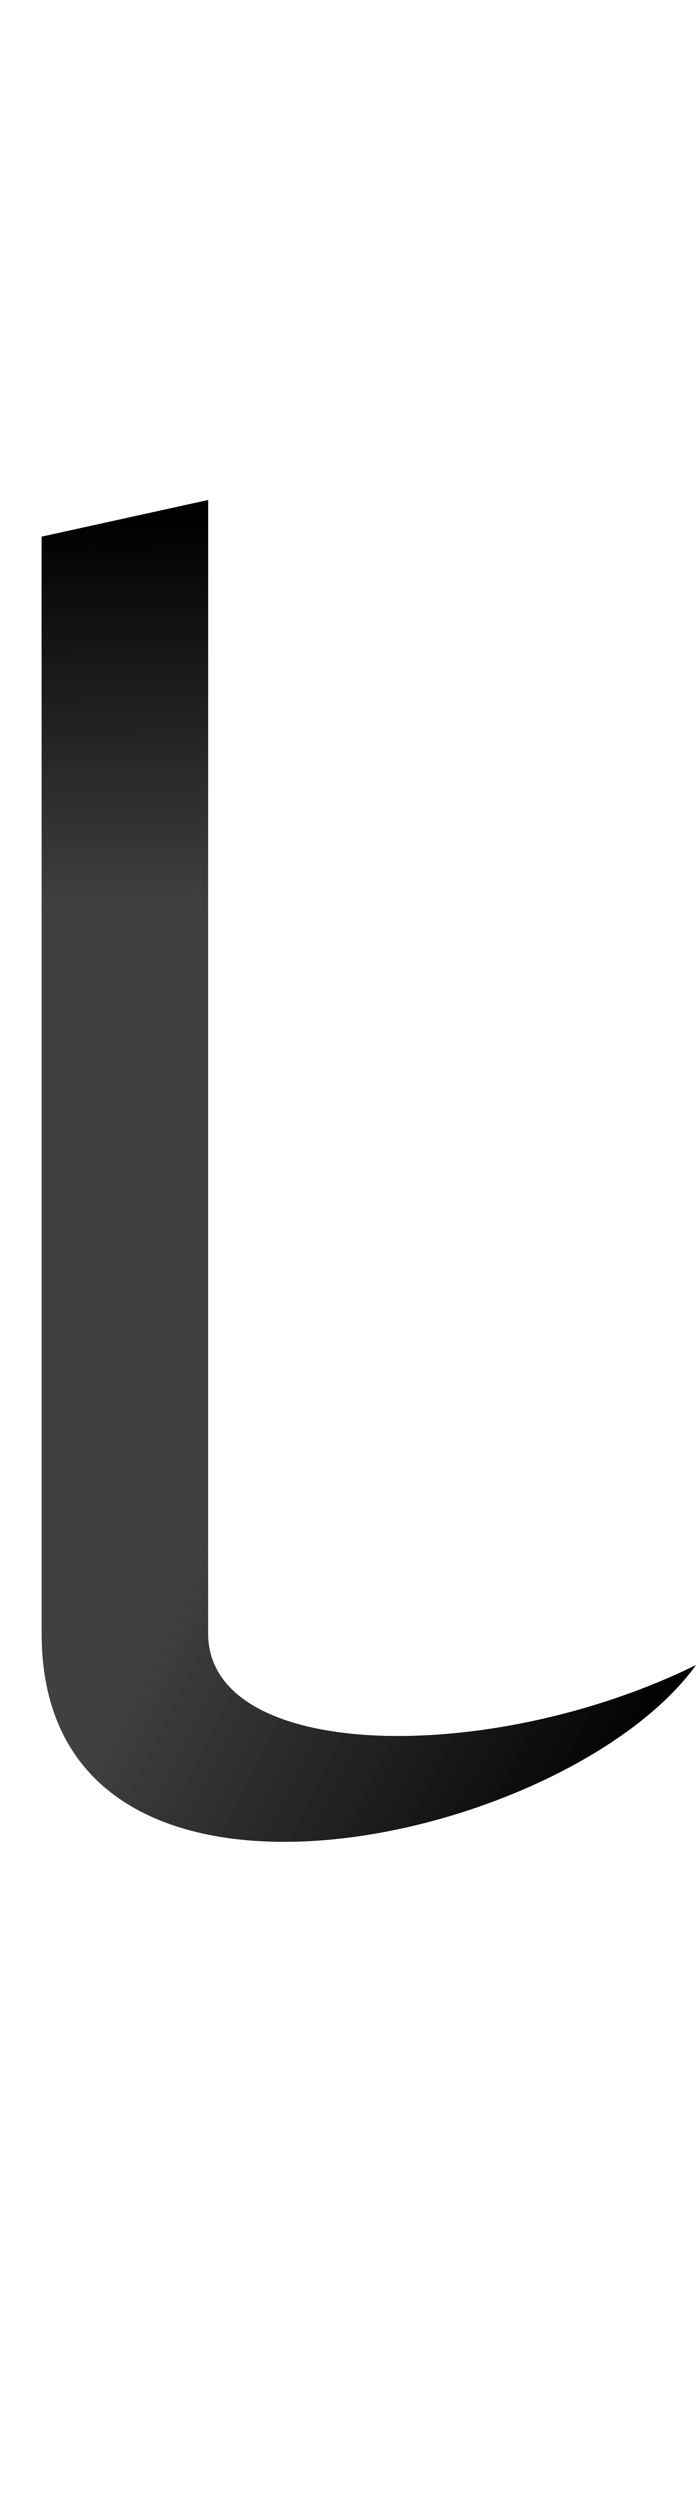 <?xml version="1.0" encoding="UTF-8" standalone="no"?>
<svg
   version="1.1"
   viewBox="0 0 418.0 1500.0"
   width="418.0"
   height="1500.0"
   id="svg109"
   sodipodi:docname="alef-ar.2.svg"
   inkscape:version="1.1.1 (c3084ef, 2021-09-22)"
   xmlns:inkscape="http://www.inkscape.org/namespaces/inkscape"
   xmlns:sodipodi="http://sodipodi.sourceforge.net/DTD/sodipodi-0.dtd"
   xmlns:xlink="http://www.w3.org/1999/xlink"
   xmlns="http://www.w3.org/2000/svg"
   xmlns:svg="http://www.w3.org/2000/svg">
  <defs
     id="defs111">
    <linearGradient
       inkscape:collect="always"
       id="linearGradient2260">
      <stop
         style="stop-color:#000000;stop-opacity:1;"
         offset="0"
         id="stop2256" />
      <stop
         style="stop-color:#000000;stop-opacity:0;"
         offset="1"
         id="stop2258" />
    </linearGradient>
    <linearGradient
       inkscape:collect="always"
       xlink:href="#linearGradient2260"
       id="linearGradient2262"
       x1="25"
       y1="397.469"
       x2="418"
       y2="397.469"
       gradientUnits="userSpaceOnUse" />
    <linearGradient
       inkscape:collect="always"
       xlink:href="#linearGradient2260"
       id="linearGradient2264"
       x1="25"
       y1="397.469"
       x2="418"
       y2="397.469"
       gradientUnits="userSpaceOnUse" />
    <linearGradient
       inkscape:collect="always"
       xlink:href="#linearGradient2260"
       id="linearGradient2285"
       gradientUnits="userSpaceOnUse"
       x1="417.635"
       y1="99.333"
       x2="150.476"
       y2="235.091" />
    <linearGradient
       inkscape:collect="always"
       xlink:href="#linearGradient2260"
       id="linearGradient2447"
       gradientUnits="userSpaceOnUse"
       x1="75.353"
       y1="789.254"
       x2="79.456"
       y2="553.773"
       gradientTransform="translate(420)" />
  </defs>
  <sodipodi:namedview
     objecttolerance="1"
     gridtolerance="1"
     guidetolerance="1"
     id="namedview103"
     pagecolor="#ffffff"
     bordercolor="#cccccc"
     borderopacity="1"
     inkscape:pageshadow="0"
     inkscape:pageopacity="1"
     inkscape:pagecheckerboard="0"
     showgrid="false"
     inkscape:current-layer="svg109">
    <sodipodi:guide
       position="0,400"
       orientation="0,-1"
       id="guide101" />
  </sodipodi:namedview>
  <g
     transform="matrix(1 0 0 -1 0 1100.0)"
     id="g107"
     style="fill:#404040">
    <path
       d="M418.0 101.0C294.0 40.0 125.0 43.0 125.0 120.0V800.0L25.0 778.0V120.0C25.0 -78.0 340.0 -7.0 418.0 101.0Z"
       id="path105" />
  </g>
  <g
     transform="matrix(1,0,0,-1,0,1100)"
     id="g2175"
     style="fill:url(#linearGradient2262);fill-opacity:1">
    <path
       d="M 418,101 C 294,40 125,43 125,120 V 800 L 25,778 V 120 C 25,-78 340,-7 418,101 Z"
       id="path2173"
       style="fill:url(#linearGradient2285);fill-opacity:1" />
  </g>
  <g
     transform="matrix(1,0,0,-1,-420,1100)"
     id="g2179"
     style="fill:url(#linearGradient2264);fill-opacity:1">
    <path
       d="M 838,101 C 714,40 545,43 545,120 V 800 L 445,778 V 120 C 445,-78 760,-7 838,101 Z"
       id="path2177"
       style="fill:url(#linearGradient2447);fill-opacity:1" />
  </g>
</svg>
